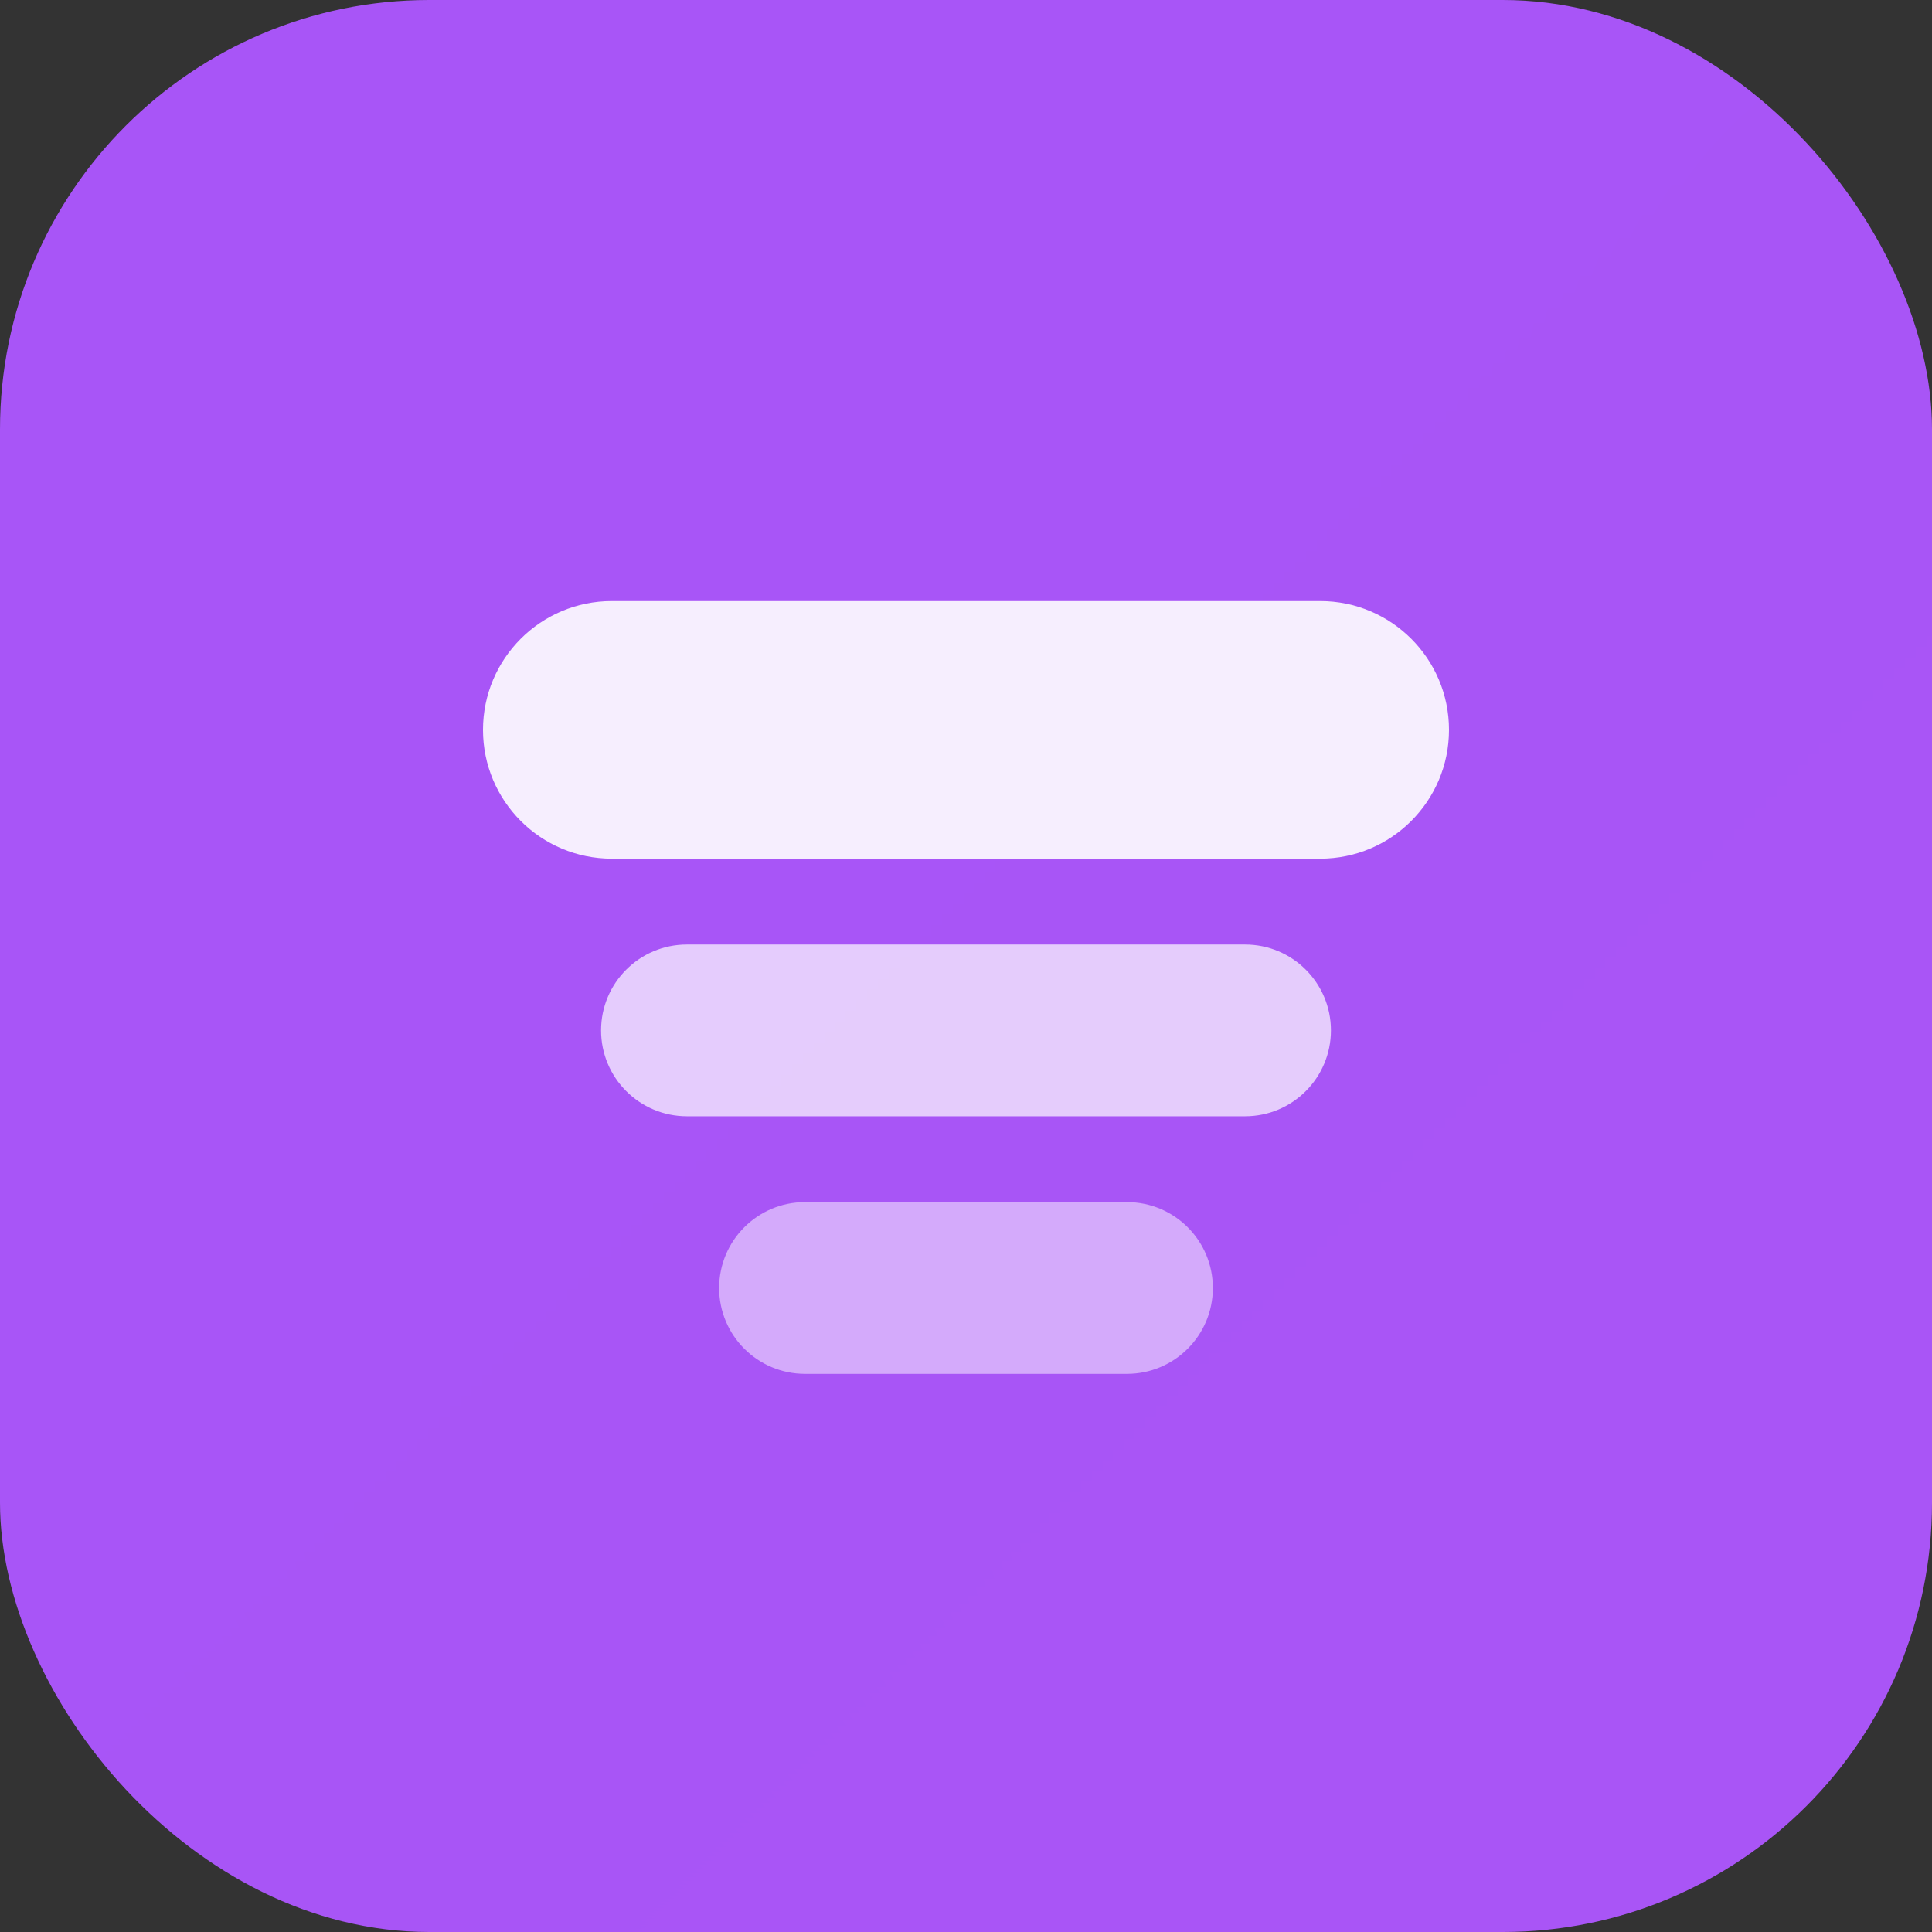 <svg xmlns="http://www.w3.org/2000/svg" viewBox="0 0 180 180" fill="none">
  <rect x="0" y="0" width="180" height="180" fill="#333333" stroke="none"/>
  <rect width="180" height="180" rx="40" fill="url(#gradient)"/>
  <path d="M45 68C45 61.373 50.373 56 57 56H123C129.627 56 135 61.373 135 68V68C135 74.627 129.627 80 123 80H57C50.373 80 45 74.627 45 68V68Z" fill="white" opacity="0.9"/>
  <path d="M56 96C56 91.582 59.582 88 64 88H116C120.418 88 124 91.582 124 96V96C124 100.418 120.418 104 116 104H64C59.582 104 56 100.418 56 96V96Z" fill="white" opacity="0.7"/>
  <path d="M67 120C67 115.582 70.582 112 75 112H105C109.418 112 113 115.582 113 120V120C113 124.418 109.418 128 105 128H75C70.582 128 67 124.418 67 120V120Z" fill="white" opacity="0.5"/>
  <defs>
    <linearGradient id="gradient" x1="0" y1="0" x2="180" y2="180">
      <stop offset="0%" stop-color="#A855F7"/>
      <stop offset="50%" stop-color="#EC4899"/>
      <stop offset="100%" stop-color="#3B82F6"/>
    </linearGradient>
  </defs>
</svg> 